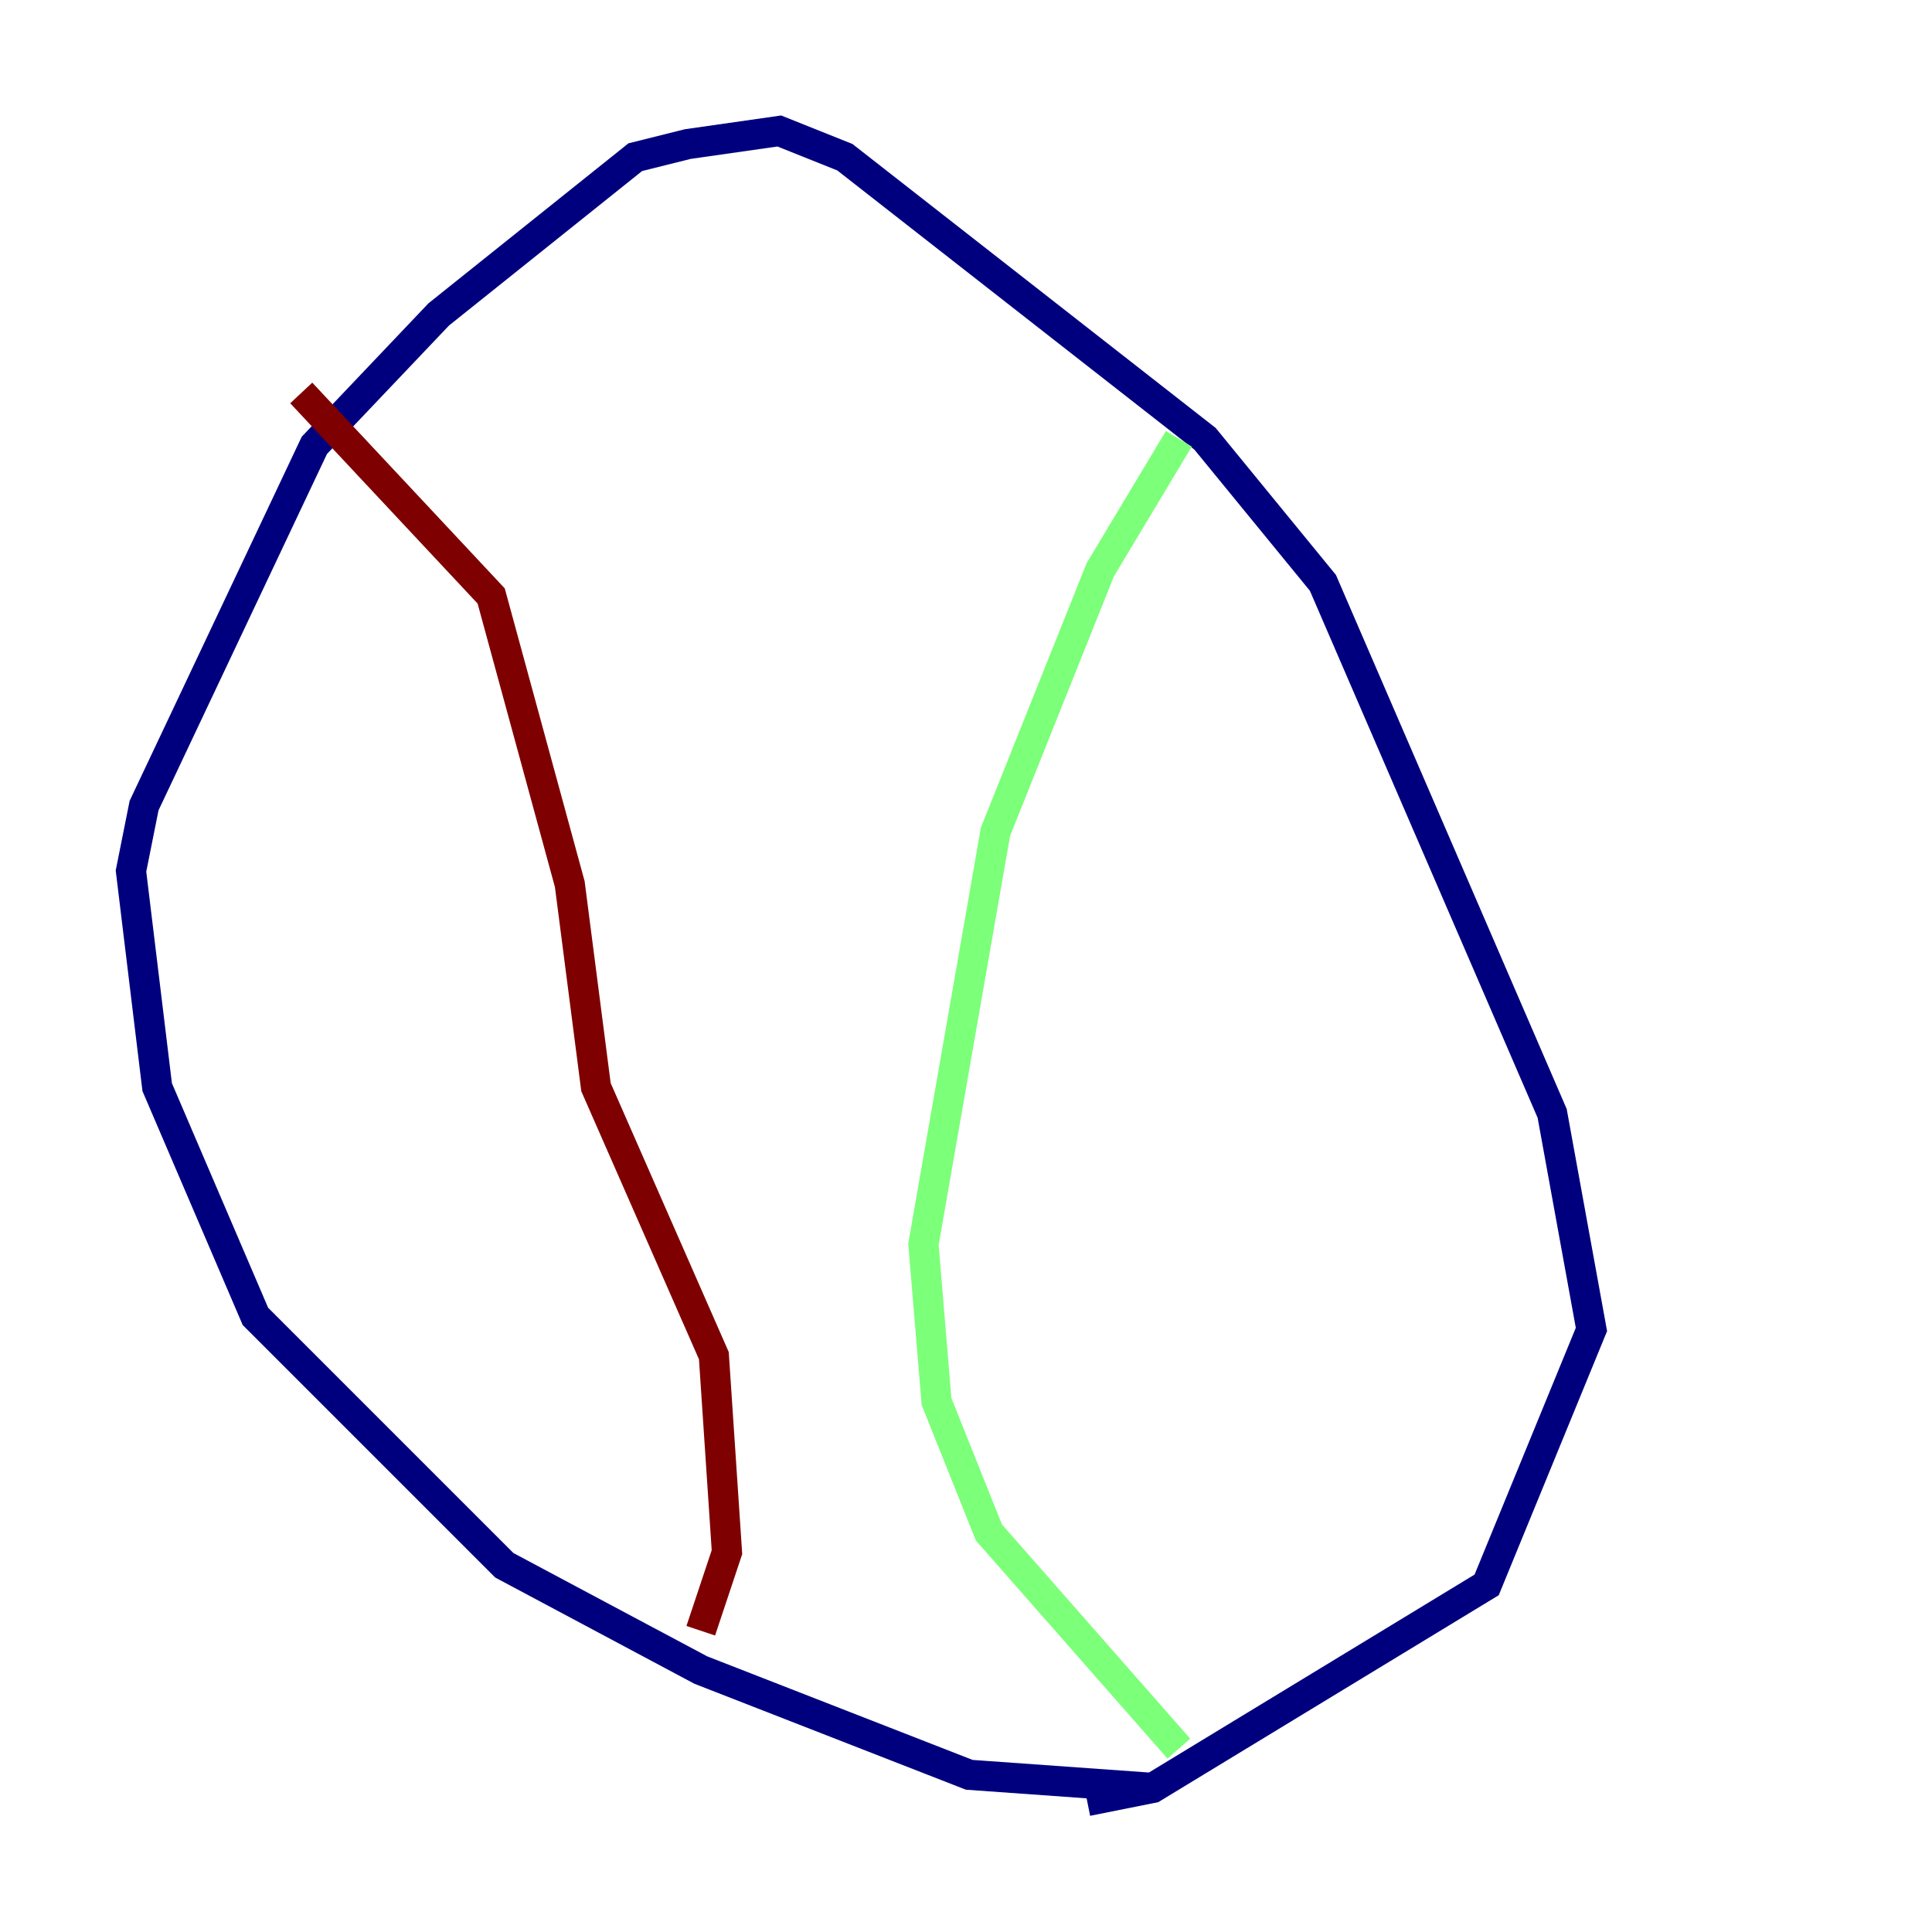 <?xml version="1.0" encoding="utf-8" ?>
<svg baseProfile="tiny" height="128" version="1.2" viewBox="0,0,128,128" width="128" xmlns="http://www.w3.org/2000/svg" xmlns:ev="http://www.w3.org/2001/xml-events" xmlns:xlink="http://www.w3.org/1999/xlink"><defs /><polyline fill="none" points="72.027,119.322 76.366,118.454 98.495,105.003 105.437,88.081 102.834,73.763 87.647,38.617 79.837,29.071 55.973,10.414 51.634,8.678 45.559,9.546 42.088,10.414 29.071,20.827 20.827,29.505 9.546,53.37 8.678,57.709 10.414,72.027 16.922,87.214 33.41,103.702 46.427,110.644 64.217,117.586 76.366,118.454" stroke="#00007f" stroke-width="2" /><polyline fill="none" points="78.102,29.071 72.895,37.749 65.953,55.105 61.18,82.441 62.047,92.854 65.519,101.532 78.102,115.851" stroke="#7cff79" stroke-width="2" /><polyline fill="none" points="19.959,26.034 32.542,39.485 37.749,58.576 39.485,72.027 47.295,89.817 48.163,102.834 46.427,108.041" stroke="#7f0000" stroke-width="2" /></svg>